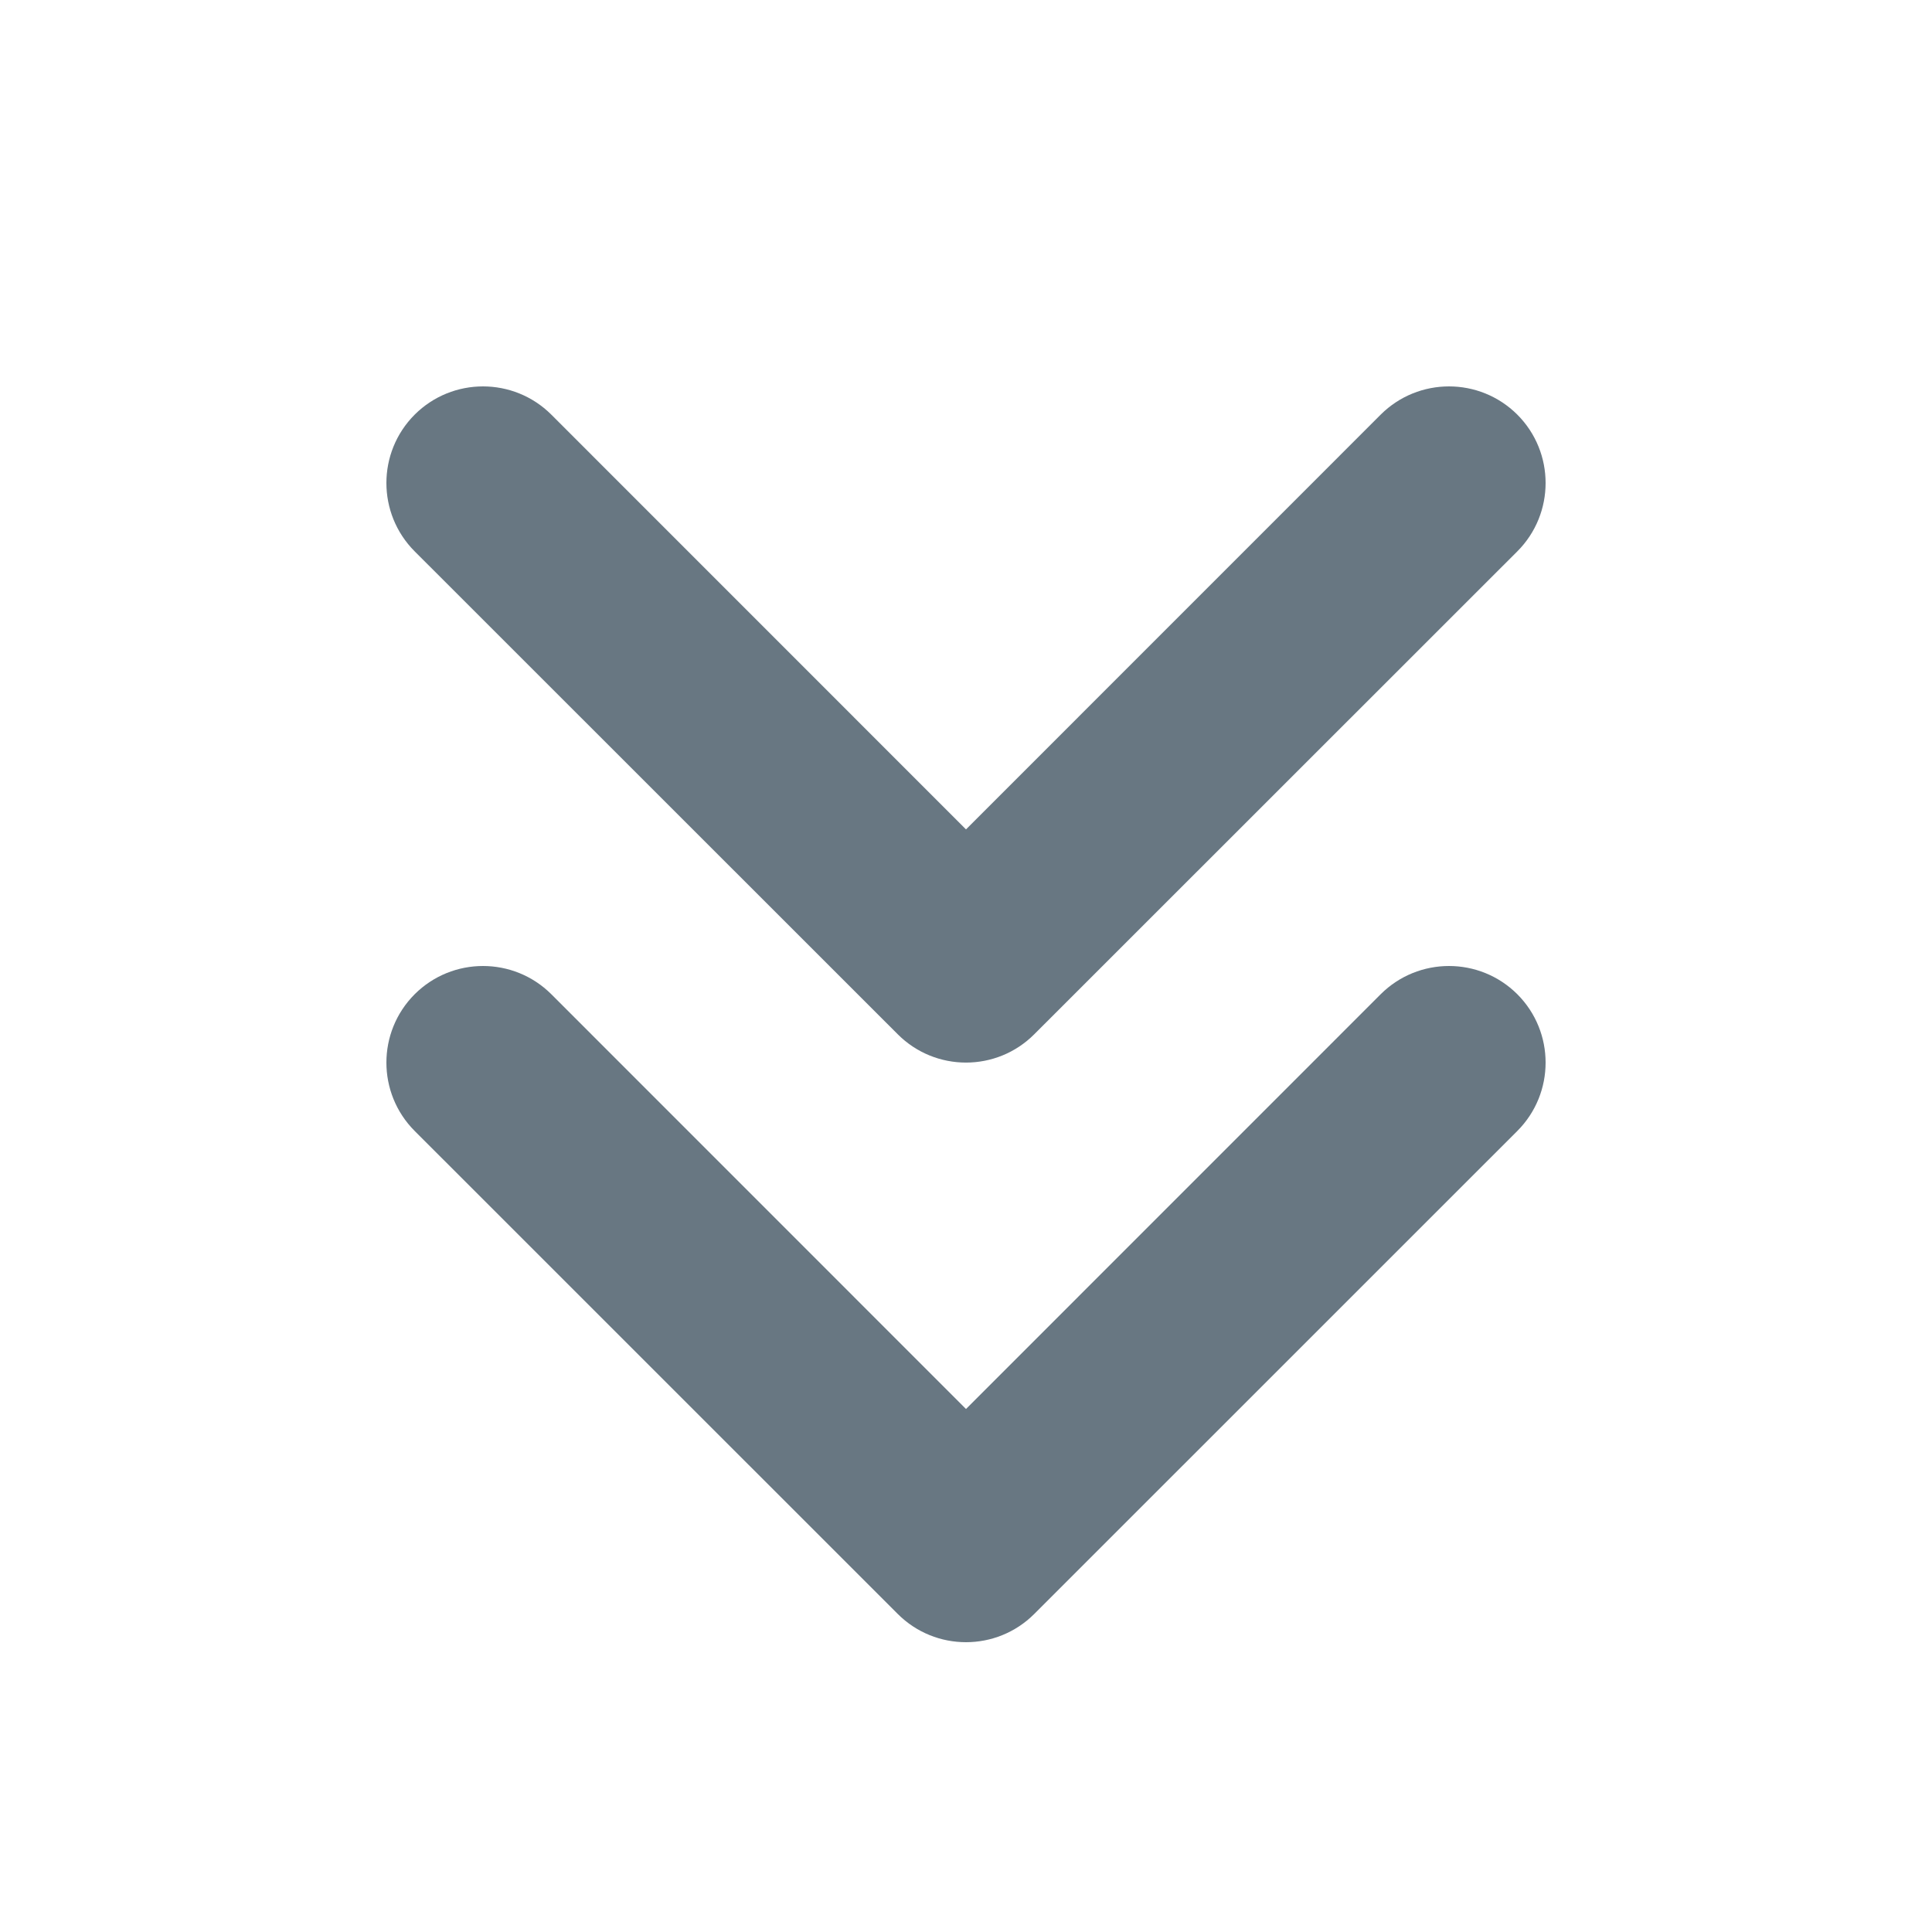 <svg width="24" height="24" viewBox="0 0 24 24" fill="none" xmlns="http://www.w3.org/2000/svg">
<path fill-rule="evenodd" clip-rule="evenodd" d="M18.849 5.151C19.317 5.62 19.317 6.38 18.849 6.849L12.848 12.848C12.38 13.317 11.62 13.317 11.152 12.848L5.151 6.849C4.683 6.38 4.683 5.62 5.151 5.151C5.62 4.683 6.38 4.683 6.849 5.151L12 10.303L17.151 5.151C17.62 4.683 18.38 4.683 18.849 5.151ZM18.849 12.351C19.317 12.82 19.317 13.58 18.849 14.049L12.848 20.049C12.38 20.517 11.62 20.517 11.152 20.049L5.151 14.049C4.683 13.58 4.683 12.82 5.151 12.351C5.62 11.883 6.38 11.883 6.849 12.351L12 17.503L17.151 12.351C17.62 11.883 18.38 11.883 18.849 12.351Z" fill="#687782"/>
</svg>
